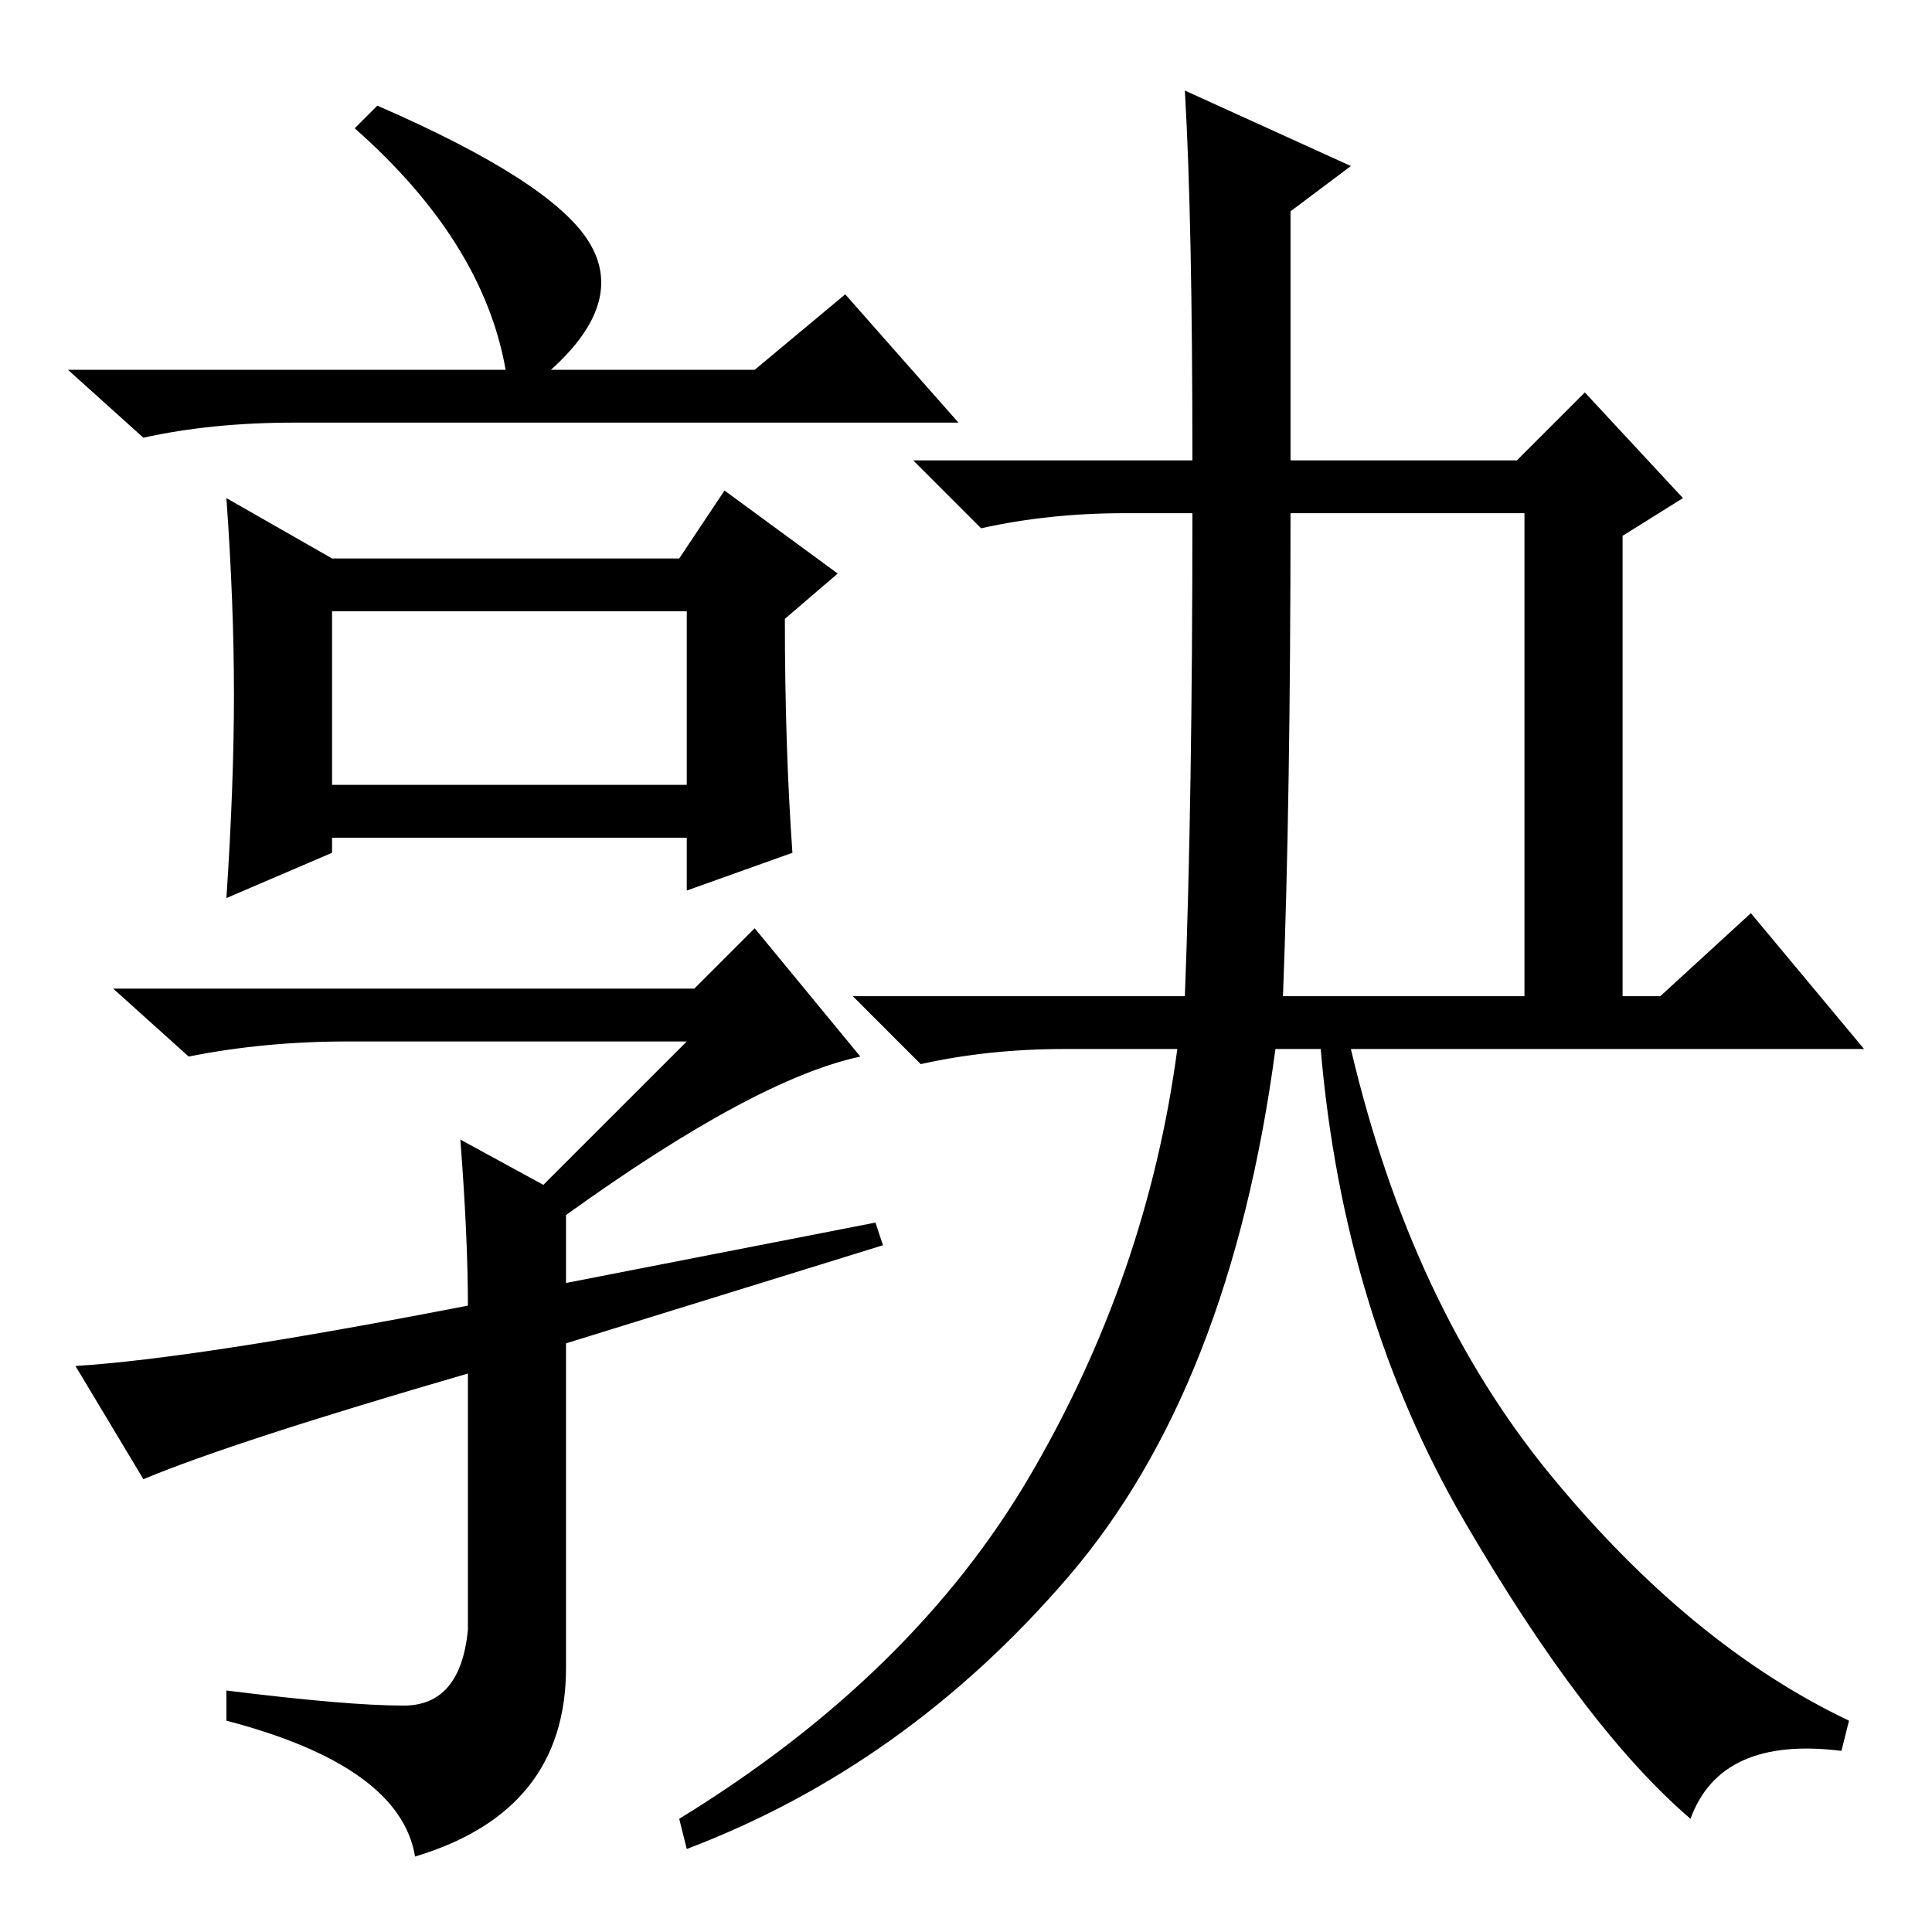 <?xml version="1.0" standalone="no"?>
<!DOCTYPE svg PUBLIC "-//W3C//DTD SVG 1.1//EN" "http://www.w3.org/Graphics/SVG/1.1/DTD/svg11.dtd" >
<svg xmlns="http://www.w3.org/2000/svg" xmlns:xlink="http://www.w3.org/1999/xlink" version="1.1" viewBox="0 -36 256 256">
  <g transform="matrix(1 0 0 -1 0 220)">
   <path fill="currentColor"
d="M44 152h47v23h-47v-23zM67 207q-3 17 -20 32l3 3q23 -10 28 -18t-5 -17h27l12 10l15 -17h-88q-11 0 -20 -2l-10 9h58zM44 182h46l6 9l15 -11l-7 -6q0 -17 1 -31l-14 -5v7h-47v-2l-14 -6q1 15 1 27t-1 26zM92 125l8 8l14 -17q-14 -3 -39 -21v-9l41 8l1 -3l-42 -13v-43
q0 -19 -20 -25q-2 12 -25 18v4q16 -2 23.5 -2t8.5 10v34q-31 -9 -43 -14l-9 15q16 1 52 8q0 9 -1 22l11 -6l19 19h-45q-11 0 -21 -2l-10 9h77zM170 124h32v64h-31q0 -38 -1 -64zM157 244l22 -10l-8 -6v-33h30l9 9l13 -14l-8 -5v-61h5l12 11l15 -18h-68q8 -34 26.5 -56.5
t39.5 -32.5l-1 -4q-16 2 -20 -9q-14 12 -30 39.5t-19 62.5h-6q-6 -45 -27.5 -70t-50.5 -36l-1 4q31 19 46.5 45.5t19.5 56.5h-15q-10 0 -19 -2l-9 9h44q1 26 1 64h-9q-10 0 -19 -2l-9 9h37q0 32 -1 49z" />
  </g>

</svg>
